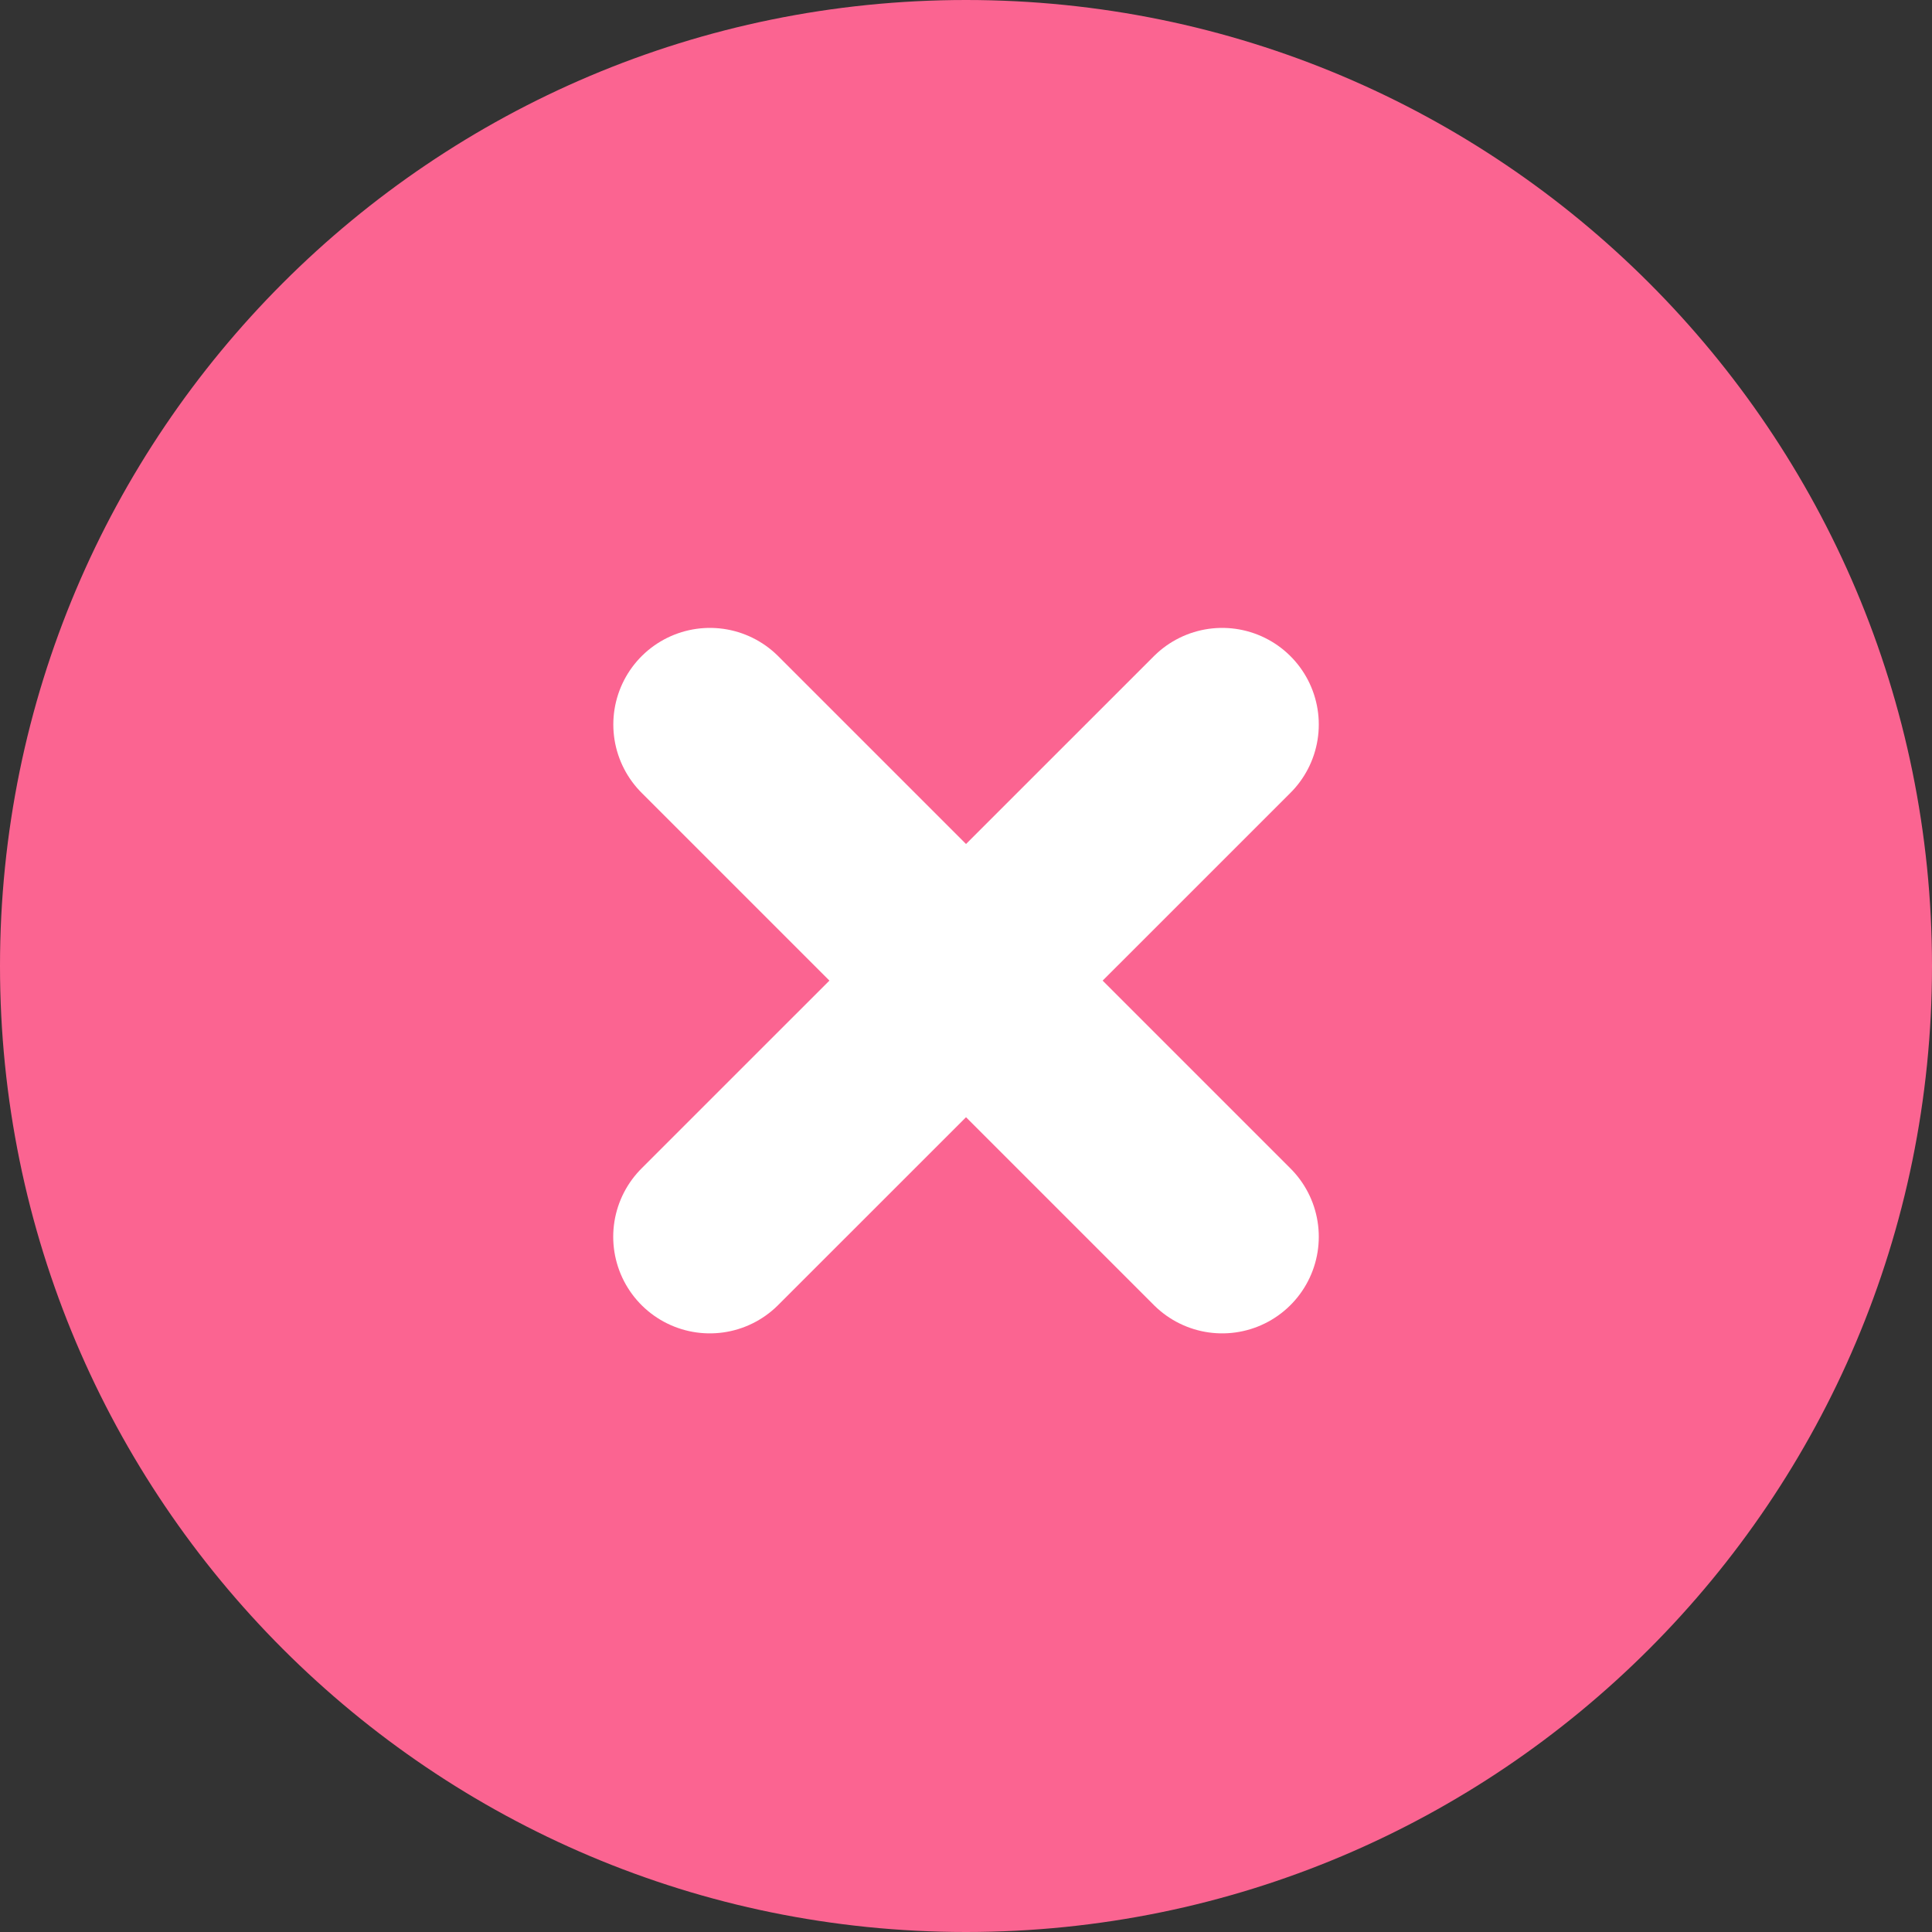 <svg width="20" height="20" viewBox="0 0 20 20" fill="none" xmlns="http://www.w3.org/2000/svg">
<rect x="0" y="0" width="20" height="20" fill="#333333" stroke="none"/>
<path fill-rule="evenodd" clip-rule="evenodd" d="M0 10C0 15.523 4.477 20 10 20C15.523 20 20 15.523 20 10C20 4.477 15.523 0 10 0C4.477 0 0 4.477 0 10Z" fill="#FB6491"/>
<path d="M7.349 7.5L12.652 12.803" stroke="white" stroke-width="2" stroke-linecap="round" stroke-linejoin="round"/>
<path d="M12.652 7.5L7.348 12.803" stroke="white" stroke-width="2" stroke-linecap="round" stroke-linejoin="round"/>
</svg>
